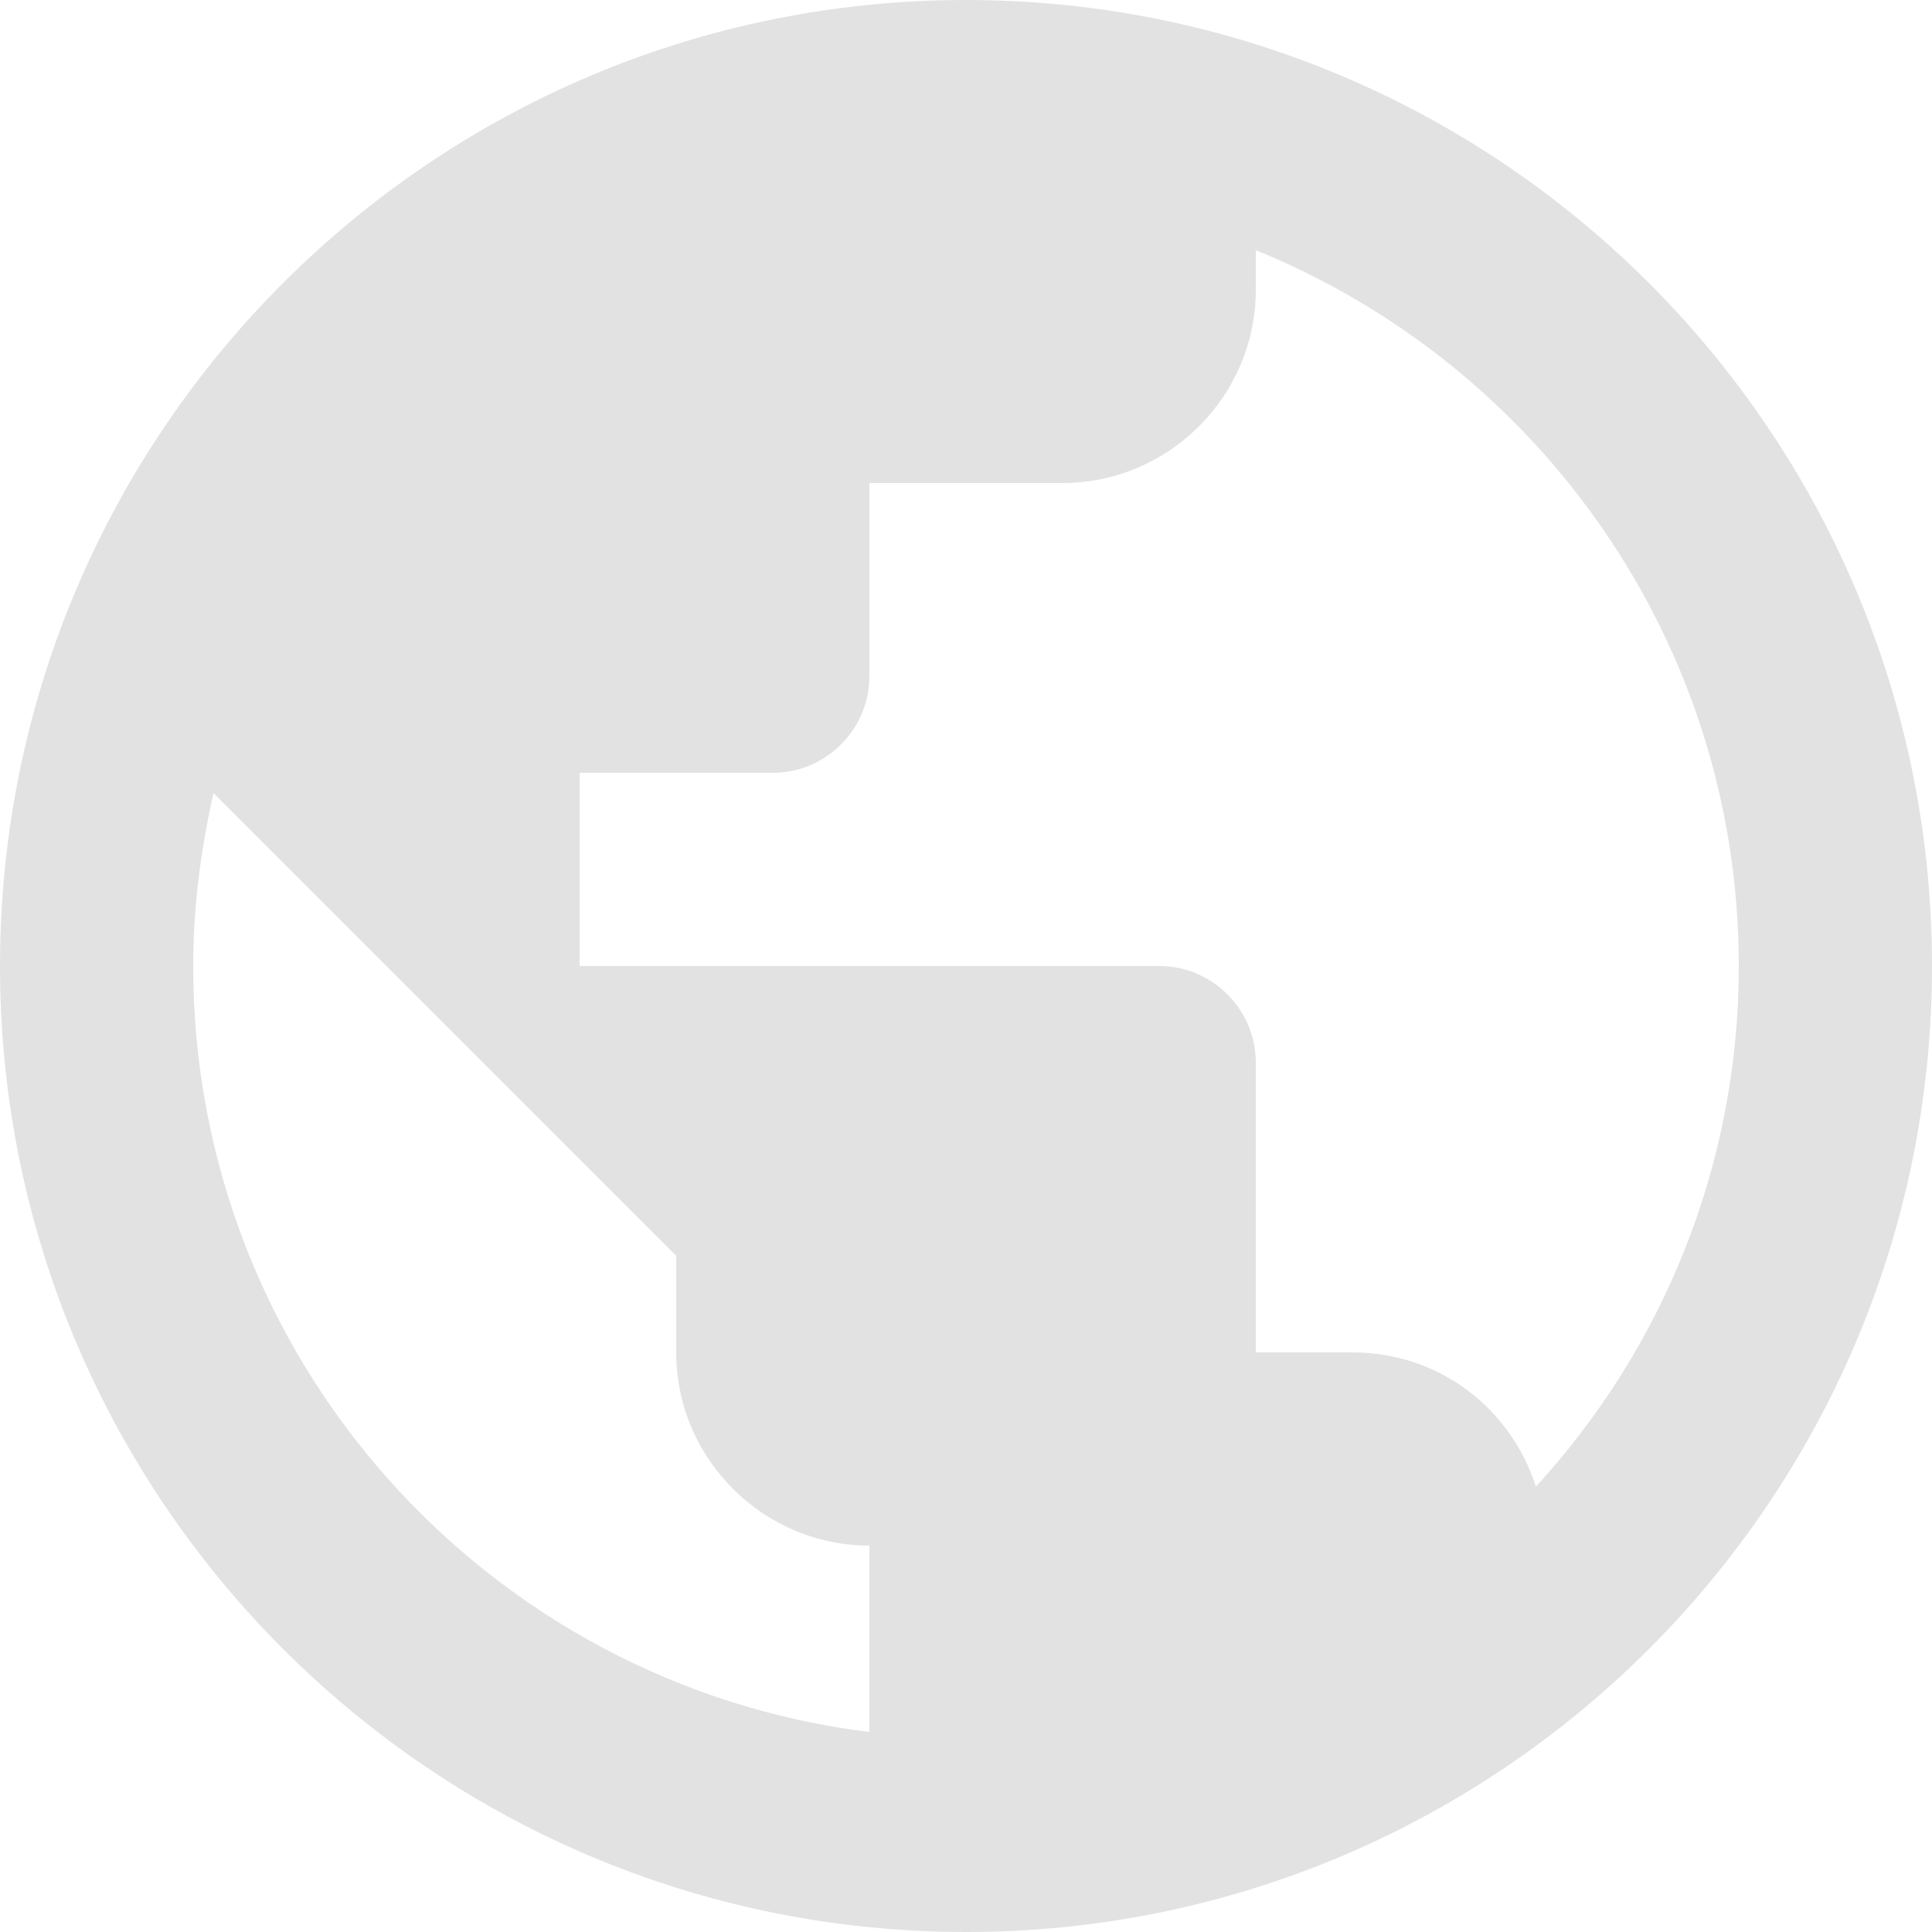 <svg width="106" height="106" viewBox="0 0 106 106" fill="none" xmlns="http://www.w3.org/2000/svg">
<path d="M53 0C23.744 0 0 23.744 0 53C0 82.256 23.744 106 53 106C82.256 106 106 82.256 106 53C106 23.744 82.256 0 53 0ZM47.7 95.029C26.765 92.432 10.6 74.624 10.6 53C10.6 49.714 11.024 46.587 11.713 43.513L37.1 68.9V74.2C37.1 80.03 41.87 84.8 47.7 84.8V95.029ZM84.27 81.567C82.892 77.274 78.97 74.2 74.2 74.2H68.9V58.3C68.9 55.385 66.515 53 63.6 53H31.8V42.4H42.4C45.315 42.4 47.7 40.015 47.7 37.1V26.5H58.3C64.13 26.5 68.9 21.73 68.9 15.9V13.727C84.429 20.034 95.4 35.245 95.4 53C95.4 64.024 91.16 74.041 84.27 81.567Z" fill="#E2E2E2"/>
</svg>
